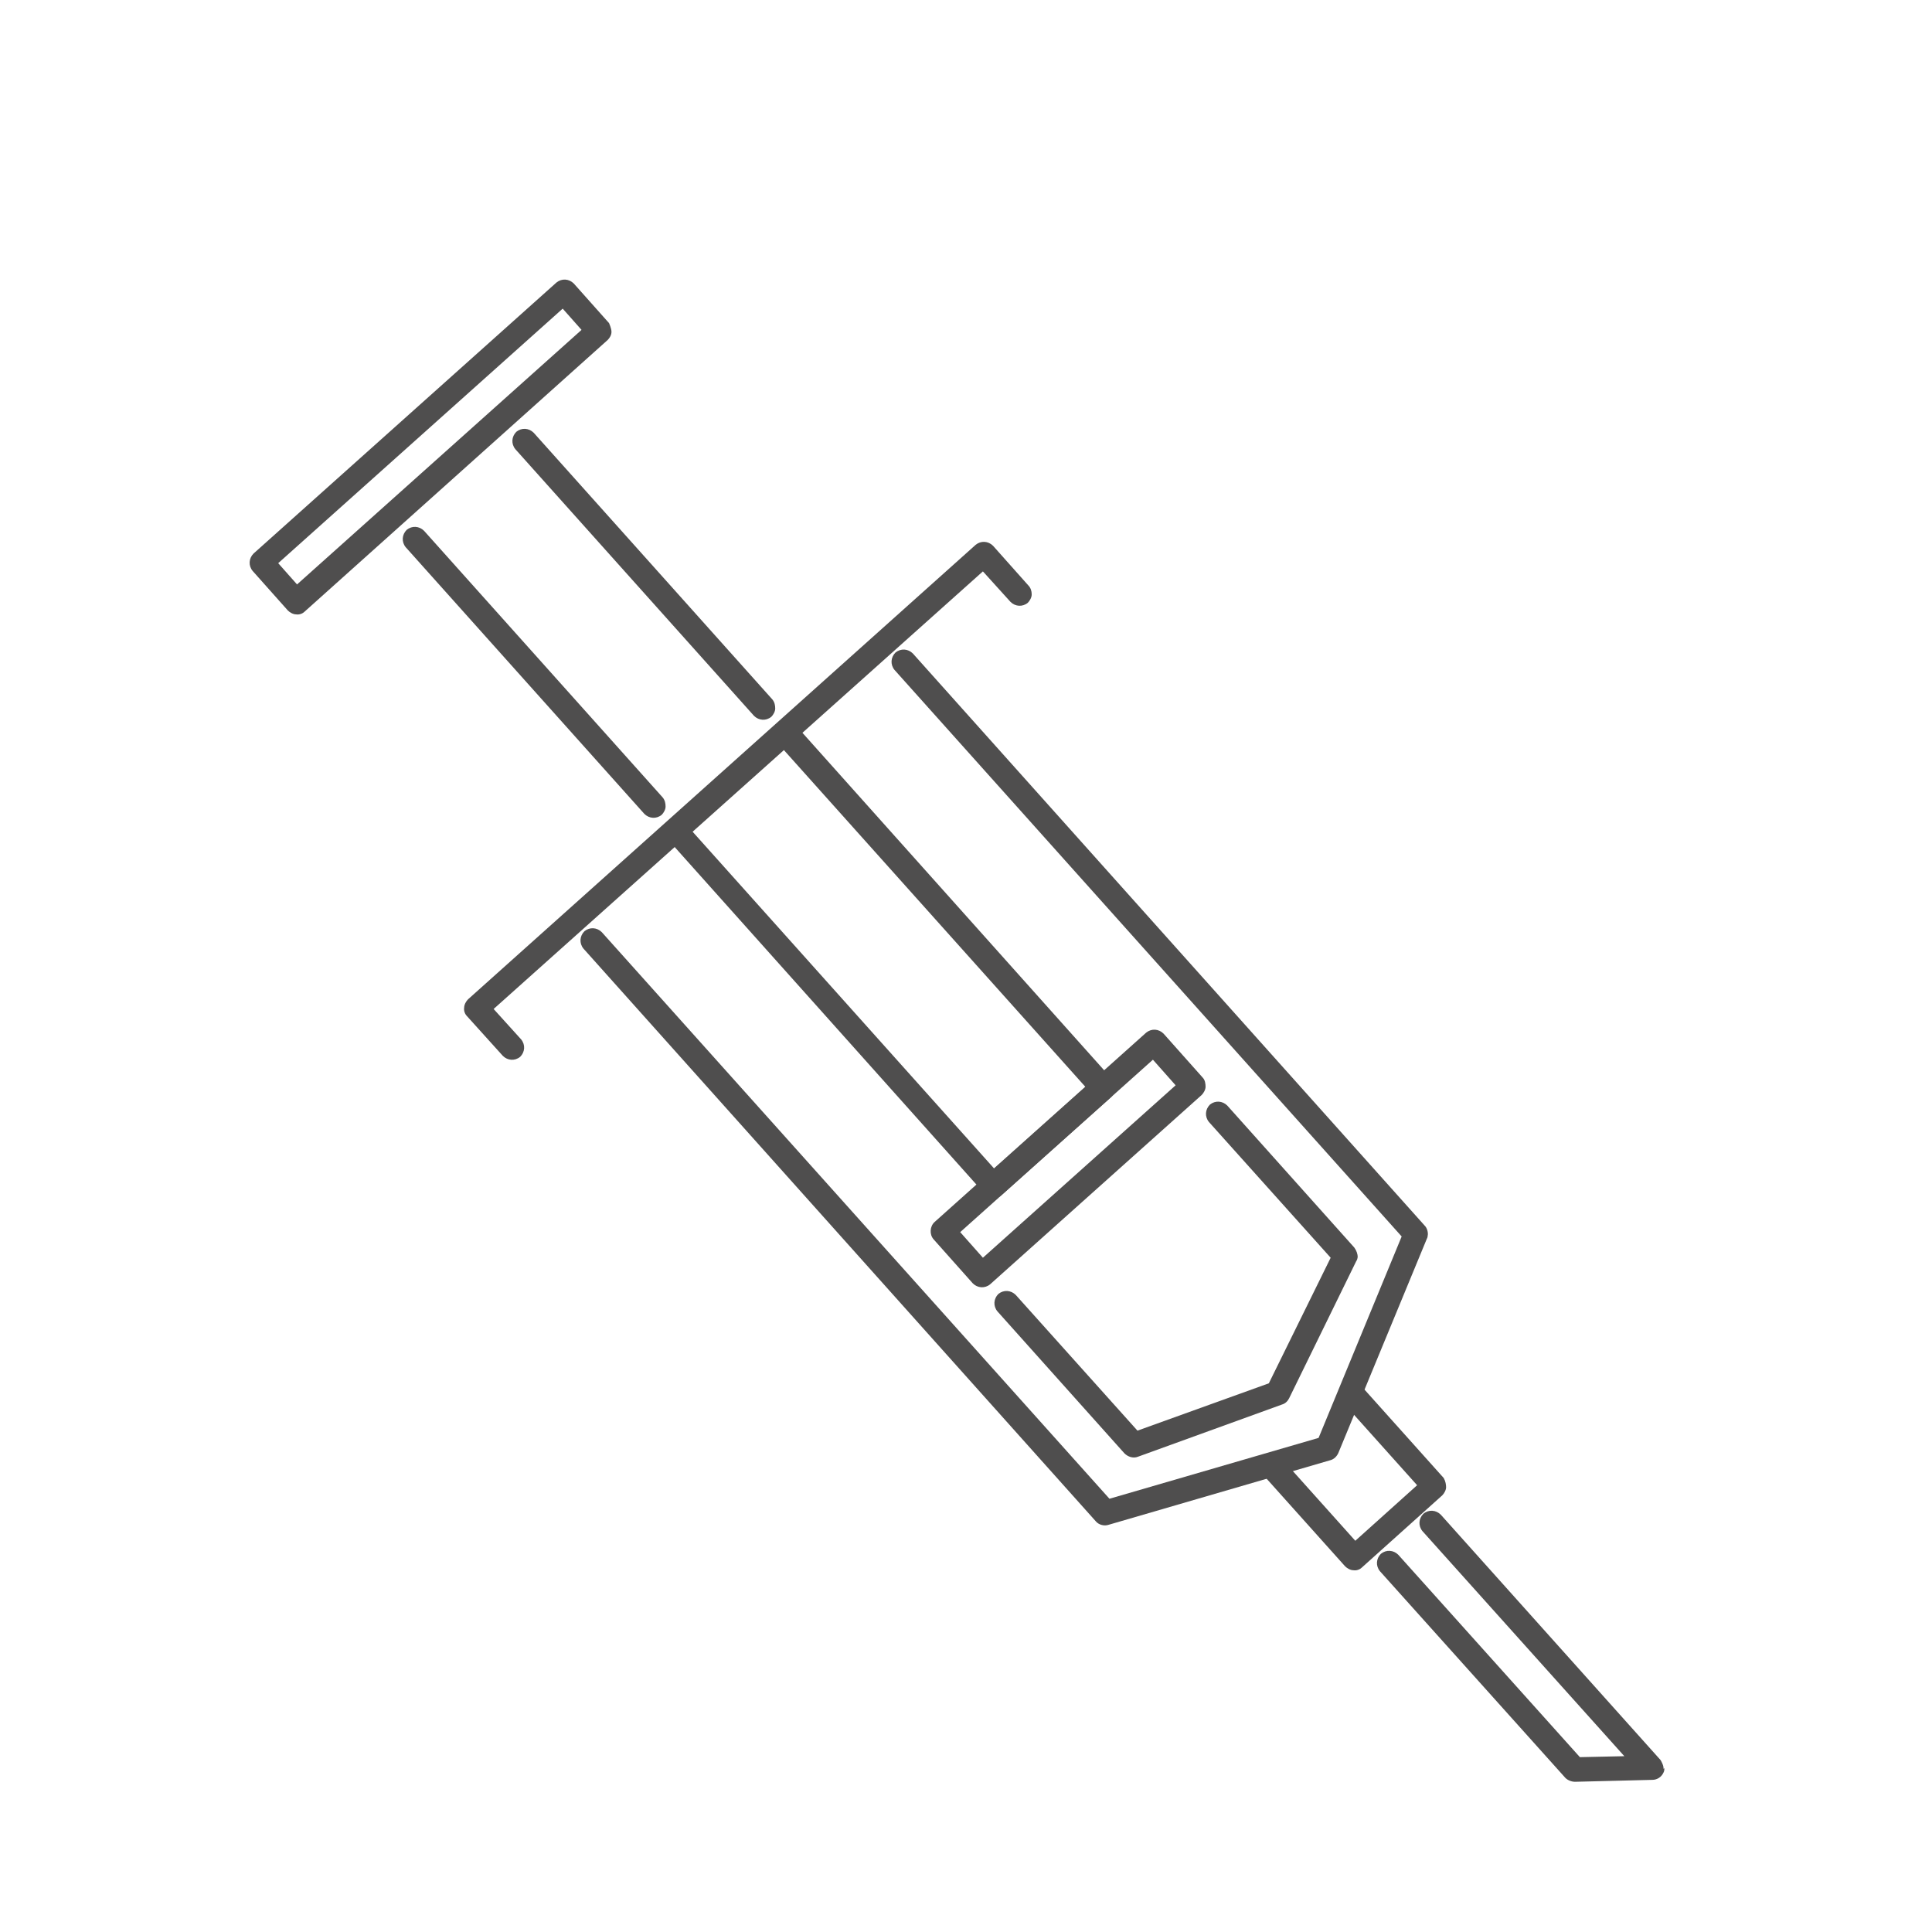 <?xml version="1.0" encoding="UTF-8"?>
<svg id="Camada_1" data-name="Camada 1" xmlns="http://www.w3.org/2000/svg" viewBox="0 0 40 40">
  <defs>
    <style>
      .cls-1 {
        fill: #4f4e4e;
      }
    </style>
  </defs>
  <path class="cls-1" d="M34.46,36.61s0,.06-.02,.09c-.04,.09-.13,.15-.23,.15l-1.6,.04c-.07,0-.15-.03-.2-.08l-3.84-4.28c-.09-.11-.08-.26,.02-.36,.11-.09,.26-.08,.36,.02l3.76,4.19,.92-.02-4.18-4.66c-.09-.11-.08-.26,.02-.36,.11-.09,.26-.08,.36,.02l4.55,5.08s.07,.11,.06,.18Z"/>
  <path class="cls-1" d="M13.78,16.7c0,.06-.04,.13-.08,.17-.11,.09-.26,.08-.36-.02l-4.94-5.52c-.09-.11-.08-.26,.02-.36,.11-.09,.26-.08,.36,.02l4.94,5.52c.05,.06,.06,.13,.06,.19Z"/>
  <path class="cls-1" d="M16.05,14.67c0,.06-.04,.13-.08,.17-.11,.09-.26,.08-.36-.02l-4.94-5.52c-.09-.11-.08-.26,.02-.36,.11-.09,.26-.08,.36,.02l4.94,5.52c.05,.06,.06,.13,.06,.19Z"/>
  <path class="cls-1" d="M29.56,25.57s0,.05-.02,.08l-1.83,4.43c-.03,.07-.09,.13-.16,.15l-4.6,1.34c-.09,.03-.2,0-.26-.07l-10.61-11.86c-.09-.11-.08-.26,.02-.36,.11-.09,.26-.08,.36,.02l10.51,11.73,4.33-1.26,1.72-4.17-10.5-11.73c-.09-.11-.08-.26,.02-.36,.11-.09,.26-.08,.36,.02l10.61,11.86c.04,.05,.06,.13,.05,.19Z"/>
  <path class="cls-1" d="M28.11,26.01s0,.06-.03,.1l-1.39,2.84c-.03,.06-.08,.11-.15,.13l-2.98,1.08c-.1,.04-.21,0-.28-.07l-2.63-2.94c-.09-.11-.08-.26,.02-.36,.11-.09,.26-.08,.36,.02l2.52,2.81,2.72-.98,1.28-2.6-2.52-2.81c-.09-.11-.08-.26,.02-.36,.11-.09,.26-.08,.36,.02l2.63,2.94c.05,.07,.07,.14,.07,.2Z"/>
  <path class="cls-1" d="M24.96,22.5c0,.06-.04,.13-.08,.17l-4.38,3.92c-.11,.09-.26,.08-.36-.02l-.81-.91c-.09-.1-.08-.27,.02-.36l4.38-3.92c.11-.09,.26-.08,.36,.02l.81,.91c.05,.05,.06,.13,.06,.19Zm-4.61,3.54l3.99-3.57-.47-.53-3.99,3.57,.47,.53Z"/>
  <path class="cls-1" d="M21.36,12.31c0,.06-.04,.13-.08,.17-.11,.09-.26,.08-.36-.02l-.57-.63-10.13,9.06,.57,.63c.09,.11,.08,.26-.02,.36-.11,.09-.26,.08-.36-.02l-.74-.82c-.05-.05-.07-.12-.06-.18h0c0-.06,.04-.13,.08-.17l10.51-9.41c.11-.09,.26-.08,.36,.02l.73,.82c.05,.05,.07,.12,.07,.18Z"/>
  <path class="cls-1" d="M12.66,6.87c0,.07-.04,.13-.08,.17l-6.27,5.62c-.05,.05-.12,.07-.18,.06-.06,0-.13-.04-.17-.08l-.73-.82c-.09-.11-.08-.26,.02-.36l6.27-5.61c.11-.09,.26-.08,.36,.02l.73,.82s.05,.11,.05,.18Zm-6.51,5.23l5.89-5.27-.39-.44-5.89,5.27,.39,.44Z"/>
  <path class="cls-1" d="M29.94,30.79c0,.06-.04,.13-.08,.17l-1.66,1.49c-.05,.05-.12,.07-.18,.06-.06,0-.13-.04-.17-.08l-1.72-1.92c-.09-.11-.08-.26,.02-.36s.26-.08,.36,.02l1.55,1.73,1.28-1.15-1.55-1.73c-.09-.11-.08-.26,.02-.36,.11-.09,.26-.08,.36,.02l1.72,1.92c.04,.07,.05,.14,.05,.2Z"/>
  <path class="cls-1" d="M23.09,22.54c0,.06-.04,.13-.08,.17l-2.27,2.03c-.05,.05-.12,.07-.18,.06-.06,0-.13-.04-.17-.08l-6.58-7.36c-.05-.05-.07-.12-.06-.18h0c0-.06,.04-.13,.08-.17l2.27-2.03c.11-.09,.26-.08,.36,.02l6.58,7.36s.05,.12,.05,.18Zm-2.51,1.65l1.89-1.69-6.24-6.97-1.89,1.69,6.24,6.97Z"/>
</svg>